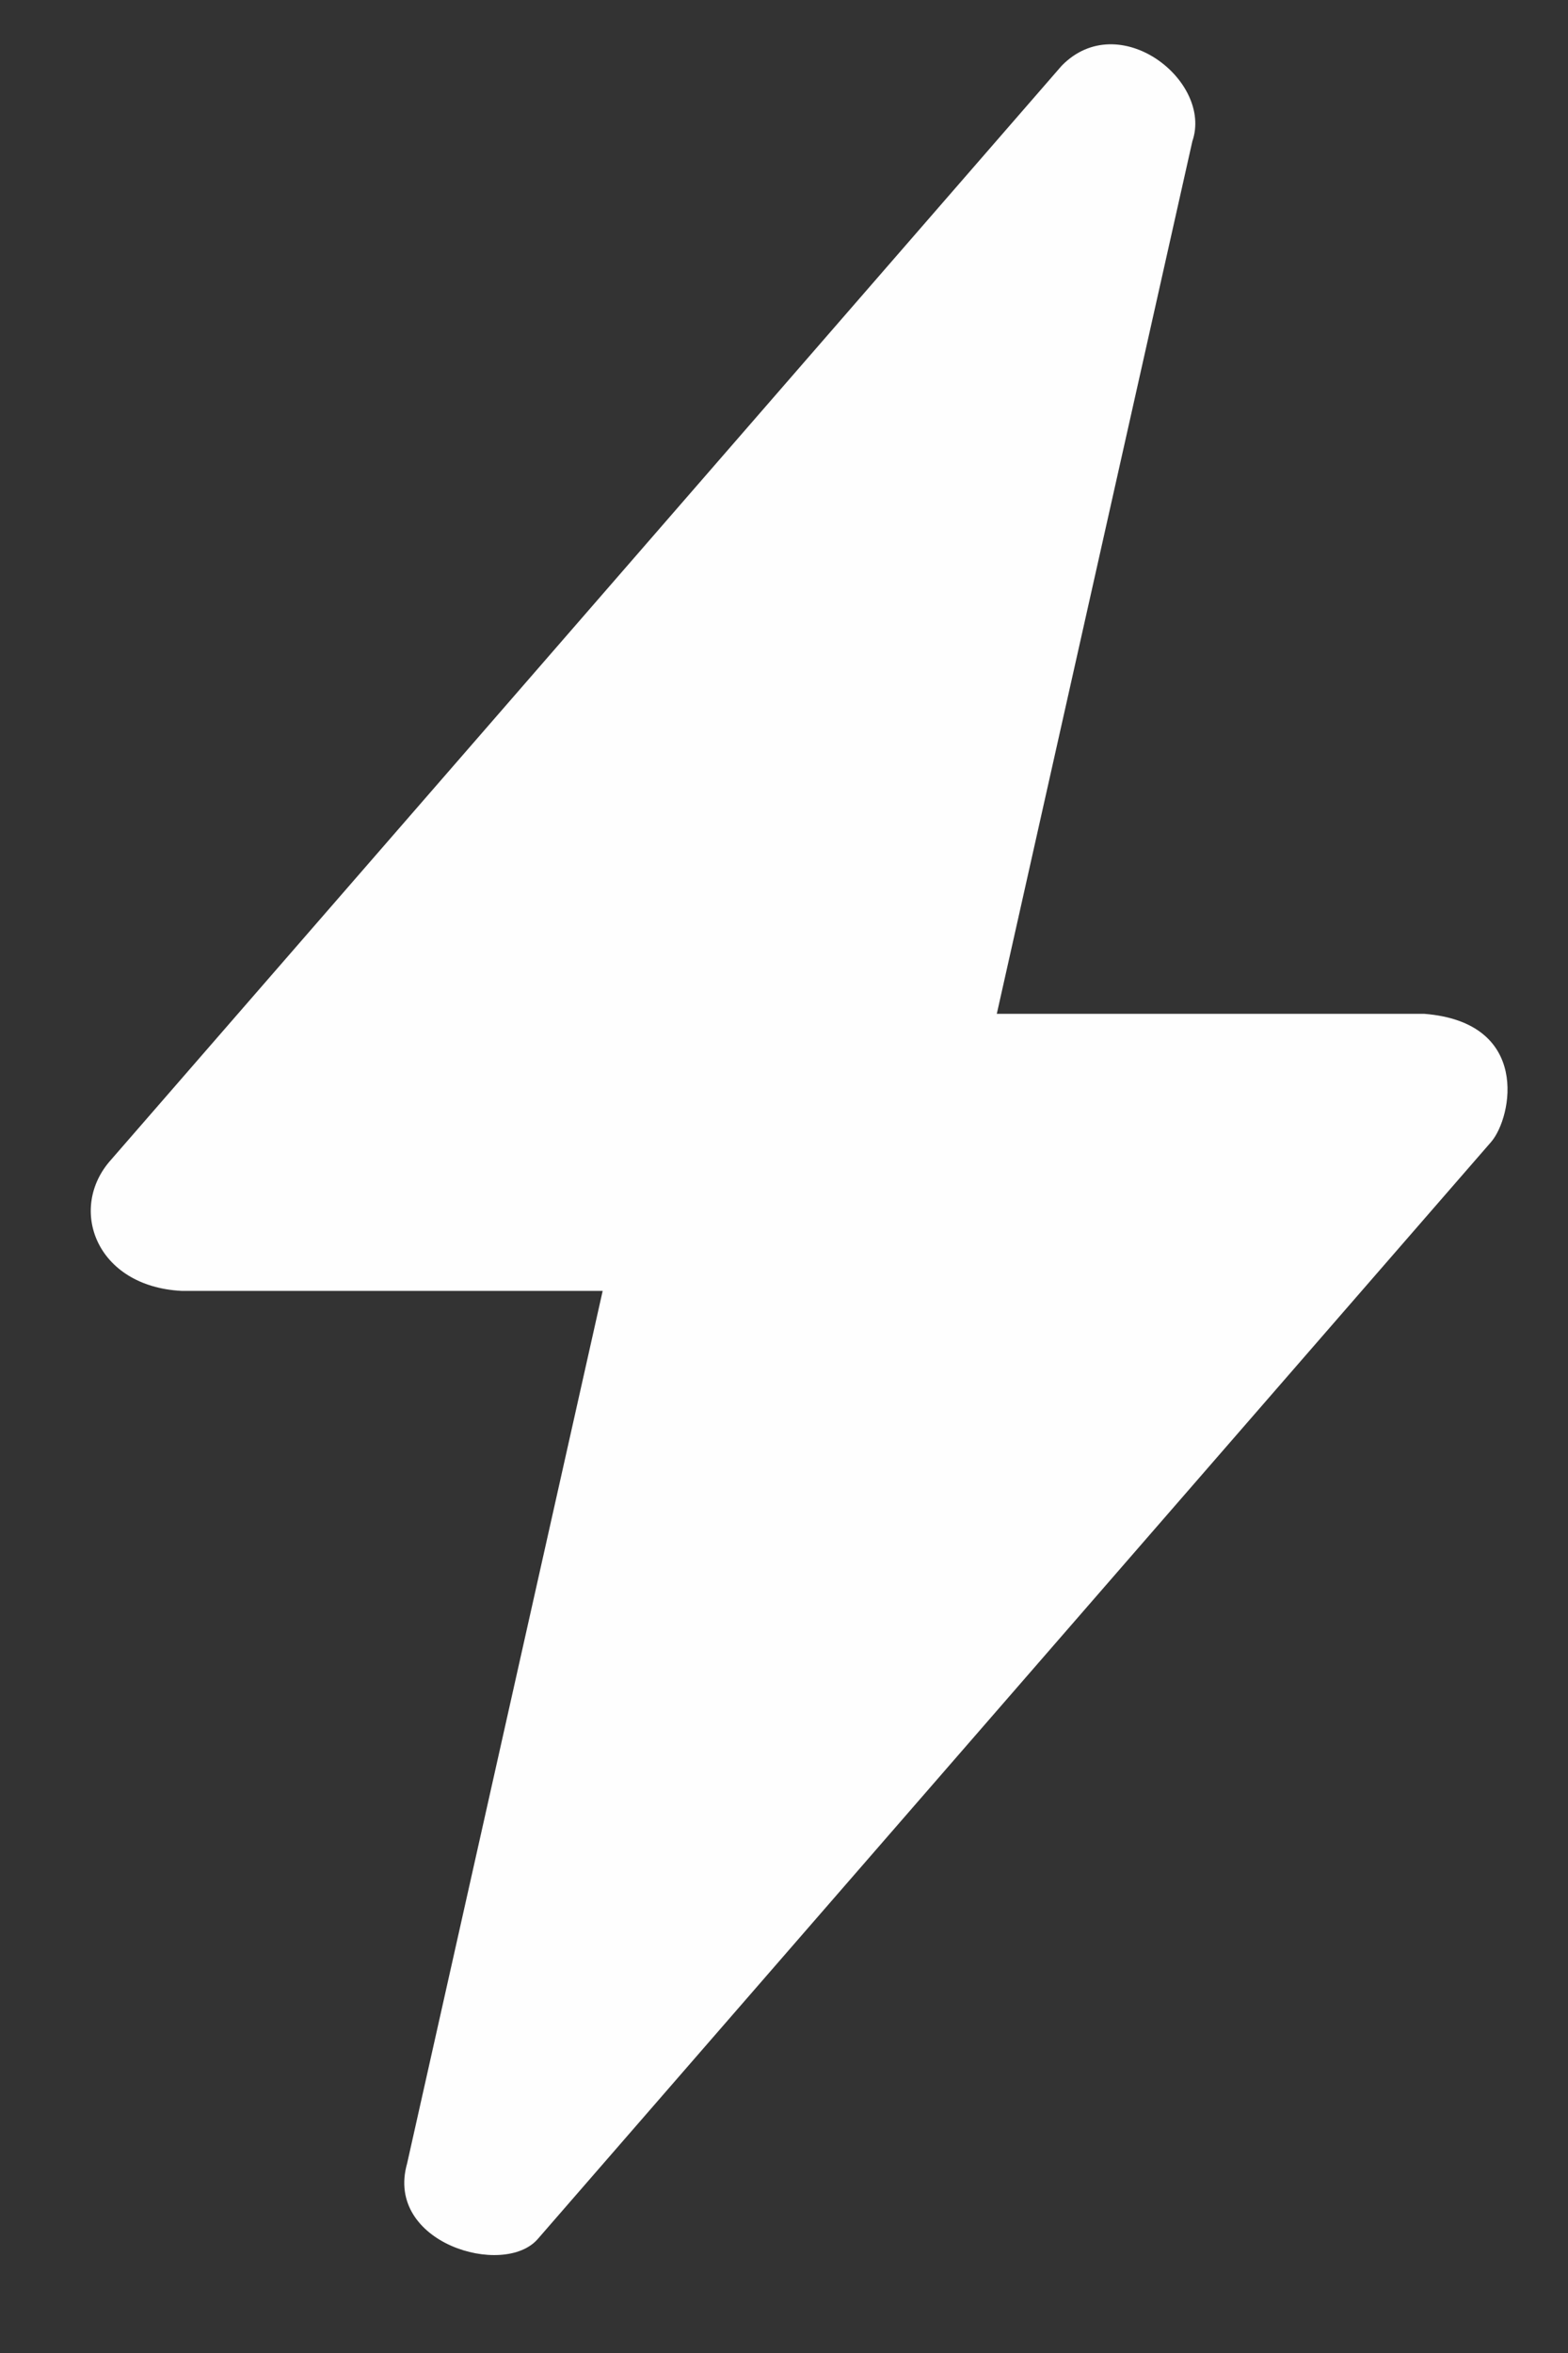 <svg width="14" height="21" viewBox="0 0 14 21" fill="none" xmlns="http://www.w3.org/2000/svg">
<rect x="0" y="0" width="14" height="21" fill="#333333" stroke="none"/>
<path d="M3.635 19.308C3.432 20.02 4.5 20.332 4.802 19.982L9.799 14.234L13.315 10.19C13.503 9.969 13.67 9.123 12.715 9.048H12.66H8.9L10.646 1.261C10.832 0.722 9.99 0.063 9.479 0.587L4.483 6.335L0.992 10.35C0.602 10.782 0.853 11.482 1.622 11.521H5.381L3.635 19.308Z" fill="#FEFEFE"/>
</svg>

